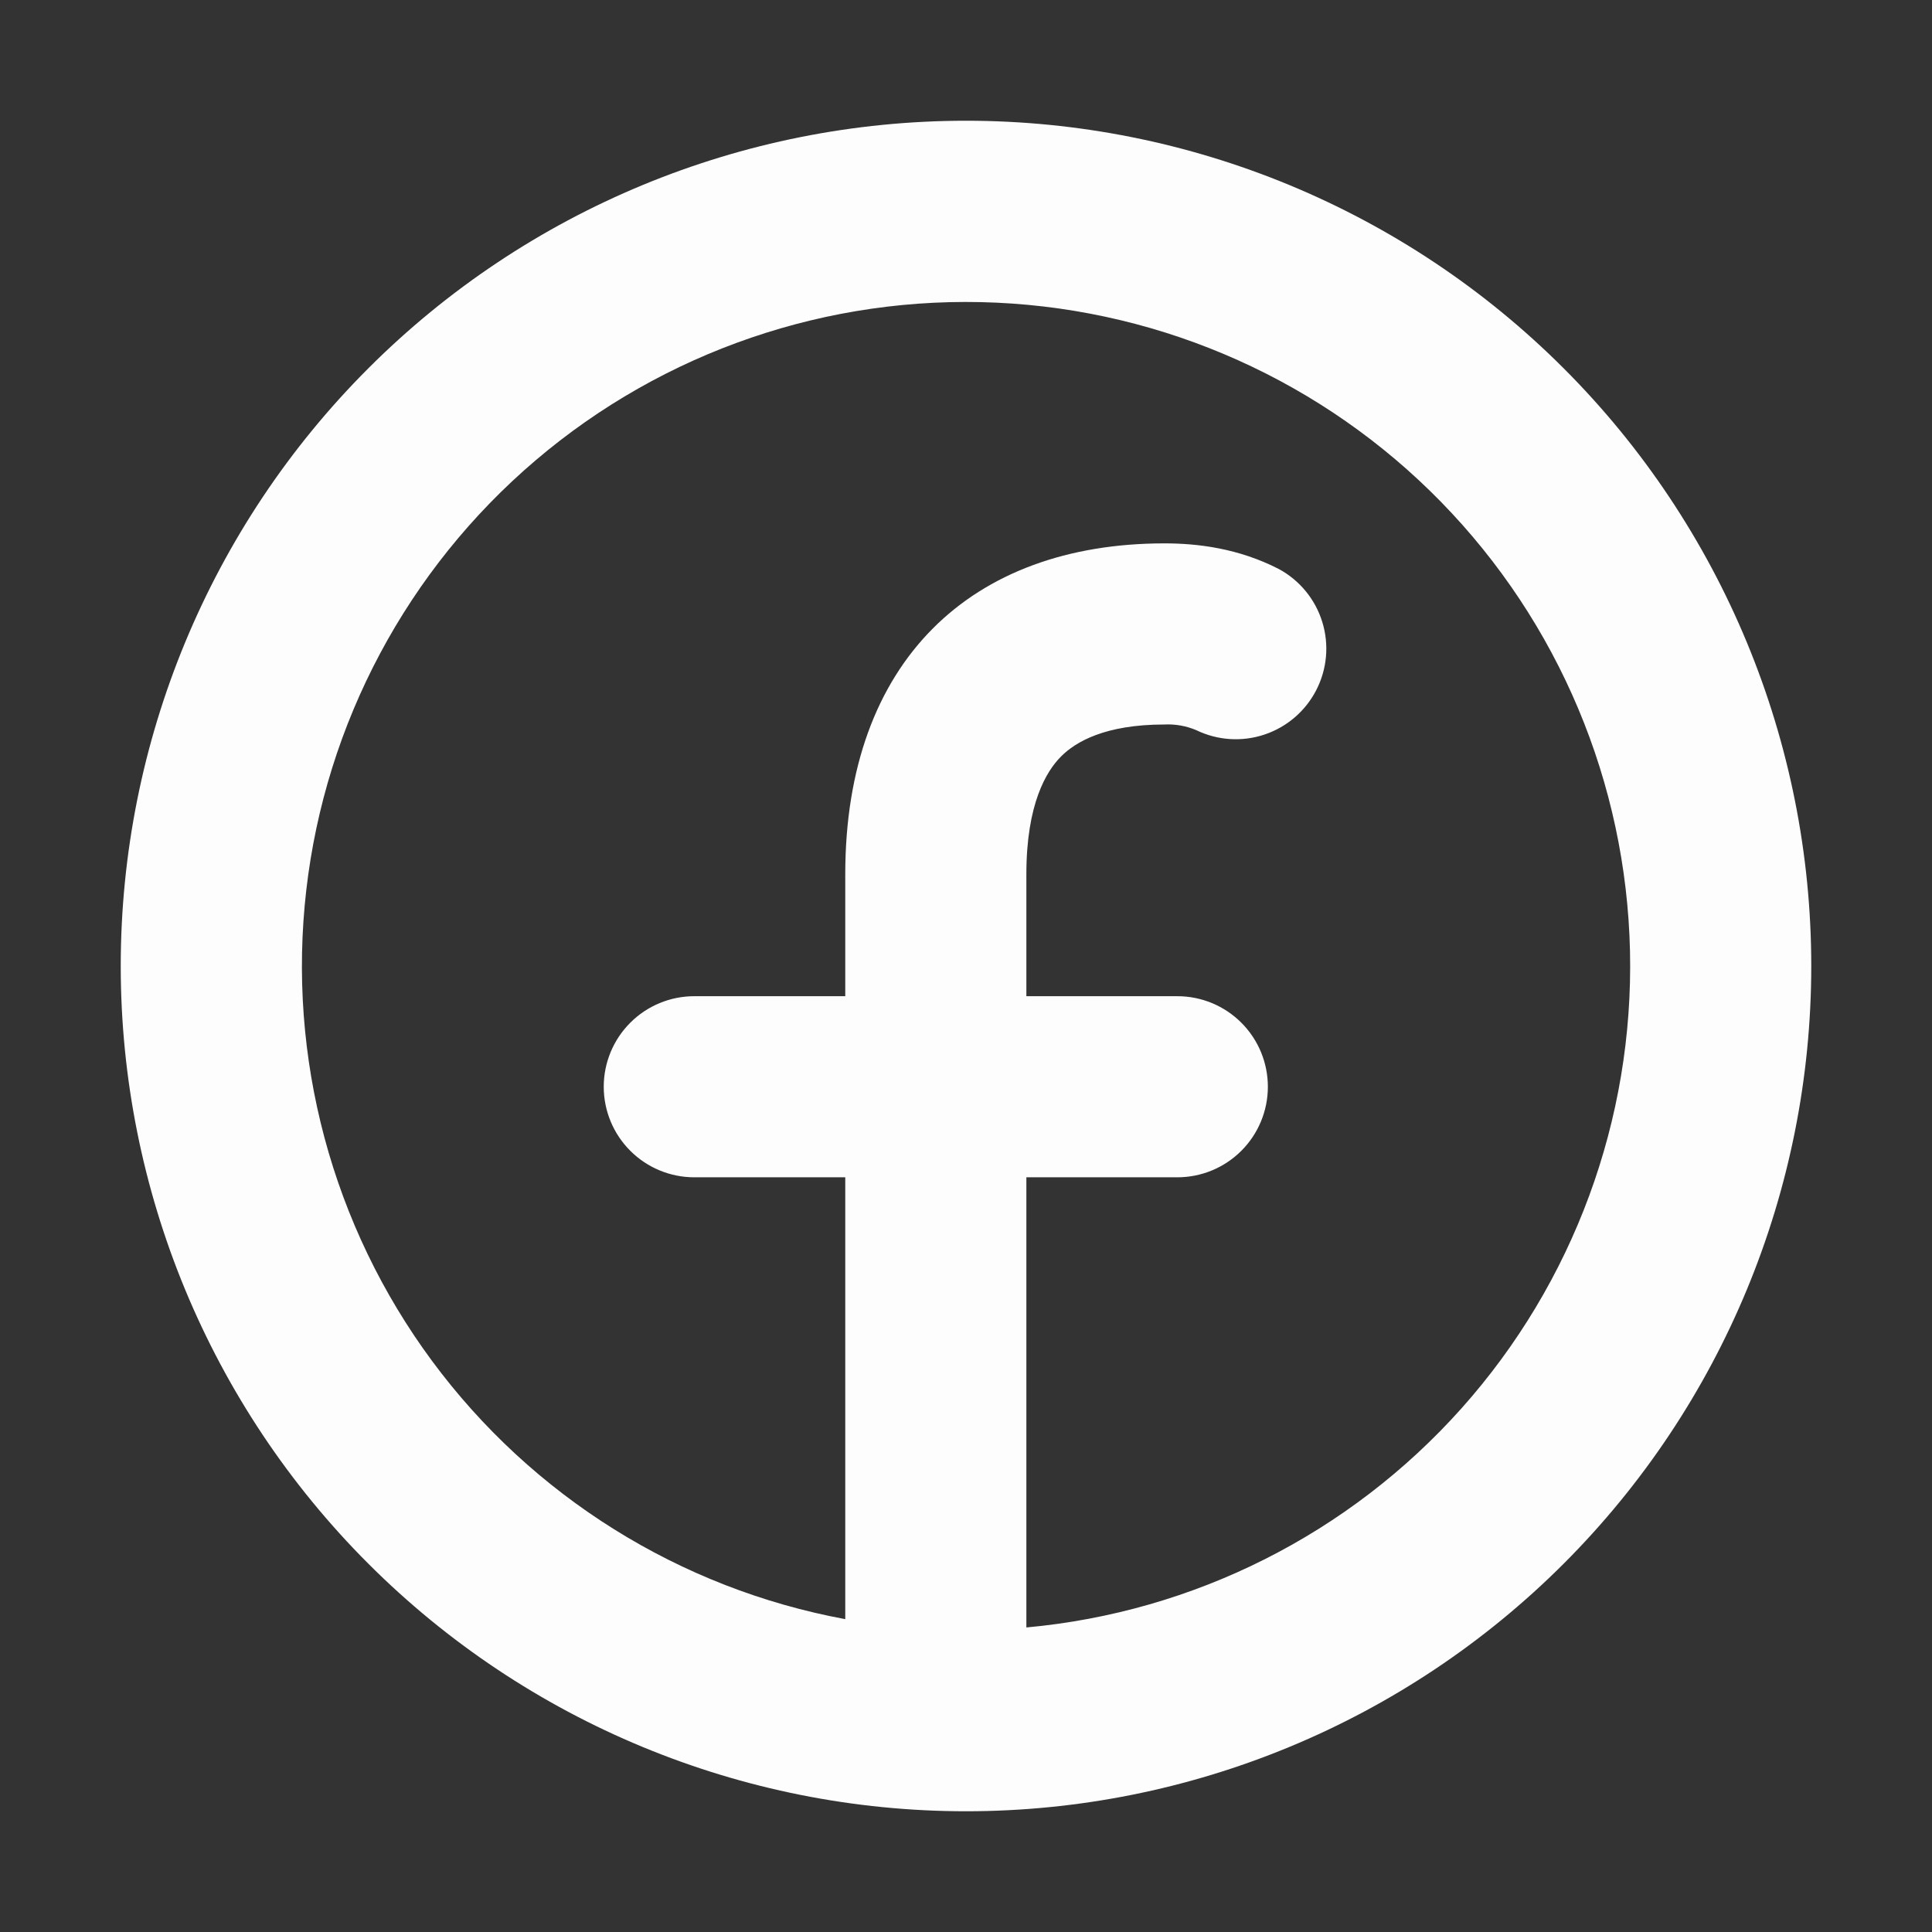 <svg width="73" height="73" viewBox="0 0 73 73" fill="none" xmlns="http://www.w3.org/2000/svg">
<rect x="0" y="0" width="73" height="73" fill="#333333" stroke="none"/>
<path fill-rule="evenodd" clip-rule="evenodd" d="M38.781 61.493C45.113 60.916 50.989 57.956 55.223 53.213C59.457 48.469 61.732 42.295 61.589 35.939C61.446 29.582 58.895 23.517 54.453 18.969C50.01 14.421 44.006 11.728 37.655 11.436C31.303 11.144 25.078 13.274 20.236 17.395C15.395 21.516 12.298 27.322 11.572 33.638C10.846 39.955 12.545 46.311 16.325 51.423C20.105 56.535 25.686 60.022 31.938 61.179V44.484H26.234C25.327 44.484 24.456 44.124 23.815 43.482C23.173 42.84 22.812 41.97 22.812 41.062C22.812 40.155 23.173 39.285 23.815 38.643C24.456 38.001 25.327 37.641 26.234 37.641H31.938V33.032C31.938 28.999 33.133 25.878 35.232 23.762C37.33 21.645 40.346 20.531 44.001 20.531C45.246 20.531 46.793 20.714 48.326 21.503C49.111 21.93 49.699 22.647 49.962 23.501C50.226 24.355 50.145 25.278 49.736 26.073C49.328 26.868 48.625 27.472 47.778 27.755C46.93 28.039 46.005 27.979 45.201 27.589C44.822 27.429 44.412 27.355 44.001 27.375C41.751 27.375 40.638 28.032 40.091 28.584C39.543 29.132 38.781 30.363 38.781 33.032V37.641H44.484C45.392 37.641 46.262 38.001 46.904 38.643C47.546 39.285 47.906 40.155 47.906 41.062C47.906 41.97 47.546 42.84 46.904 43.482C46.262 44.124 45.392 44.484 44.484 44.484H38.781V61.493ZM36.5 68.438C44.97 68.438 53.094 65.073 59.083 59.083C65.073 53.094 68.438 44.97 68.438 36.5C68.438 28.03 65.073 19.906 59.083 13.917C53.094 7.927 44.97 4.562 36.5 4.562C28.03 4.562 19.906 7.927 13.917 13.917C7.927 19.906 4.562 28.03 4.562 36.5C4.562 44.97 7.927 53.094 13.917 59.083C19.906 65.073 28.03 68.438 36.5 68.438Z" fill="#FDFDFD"/>
</svg>

